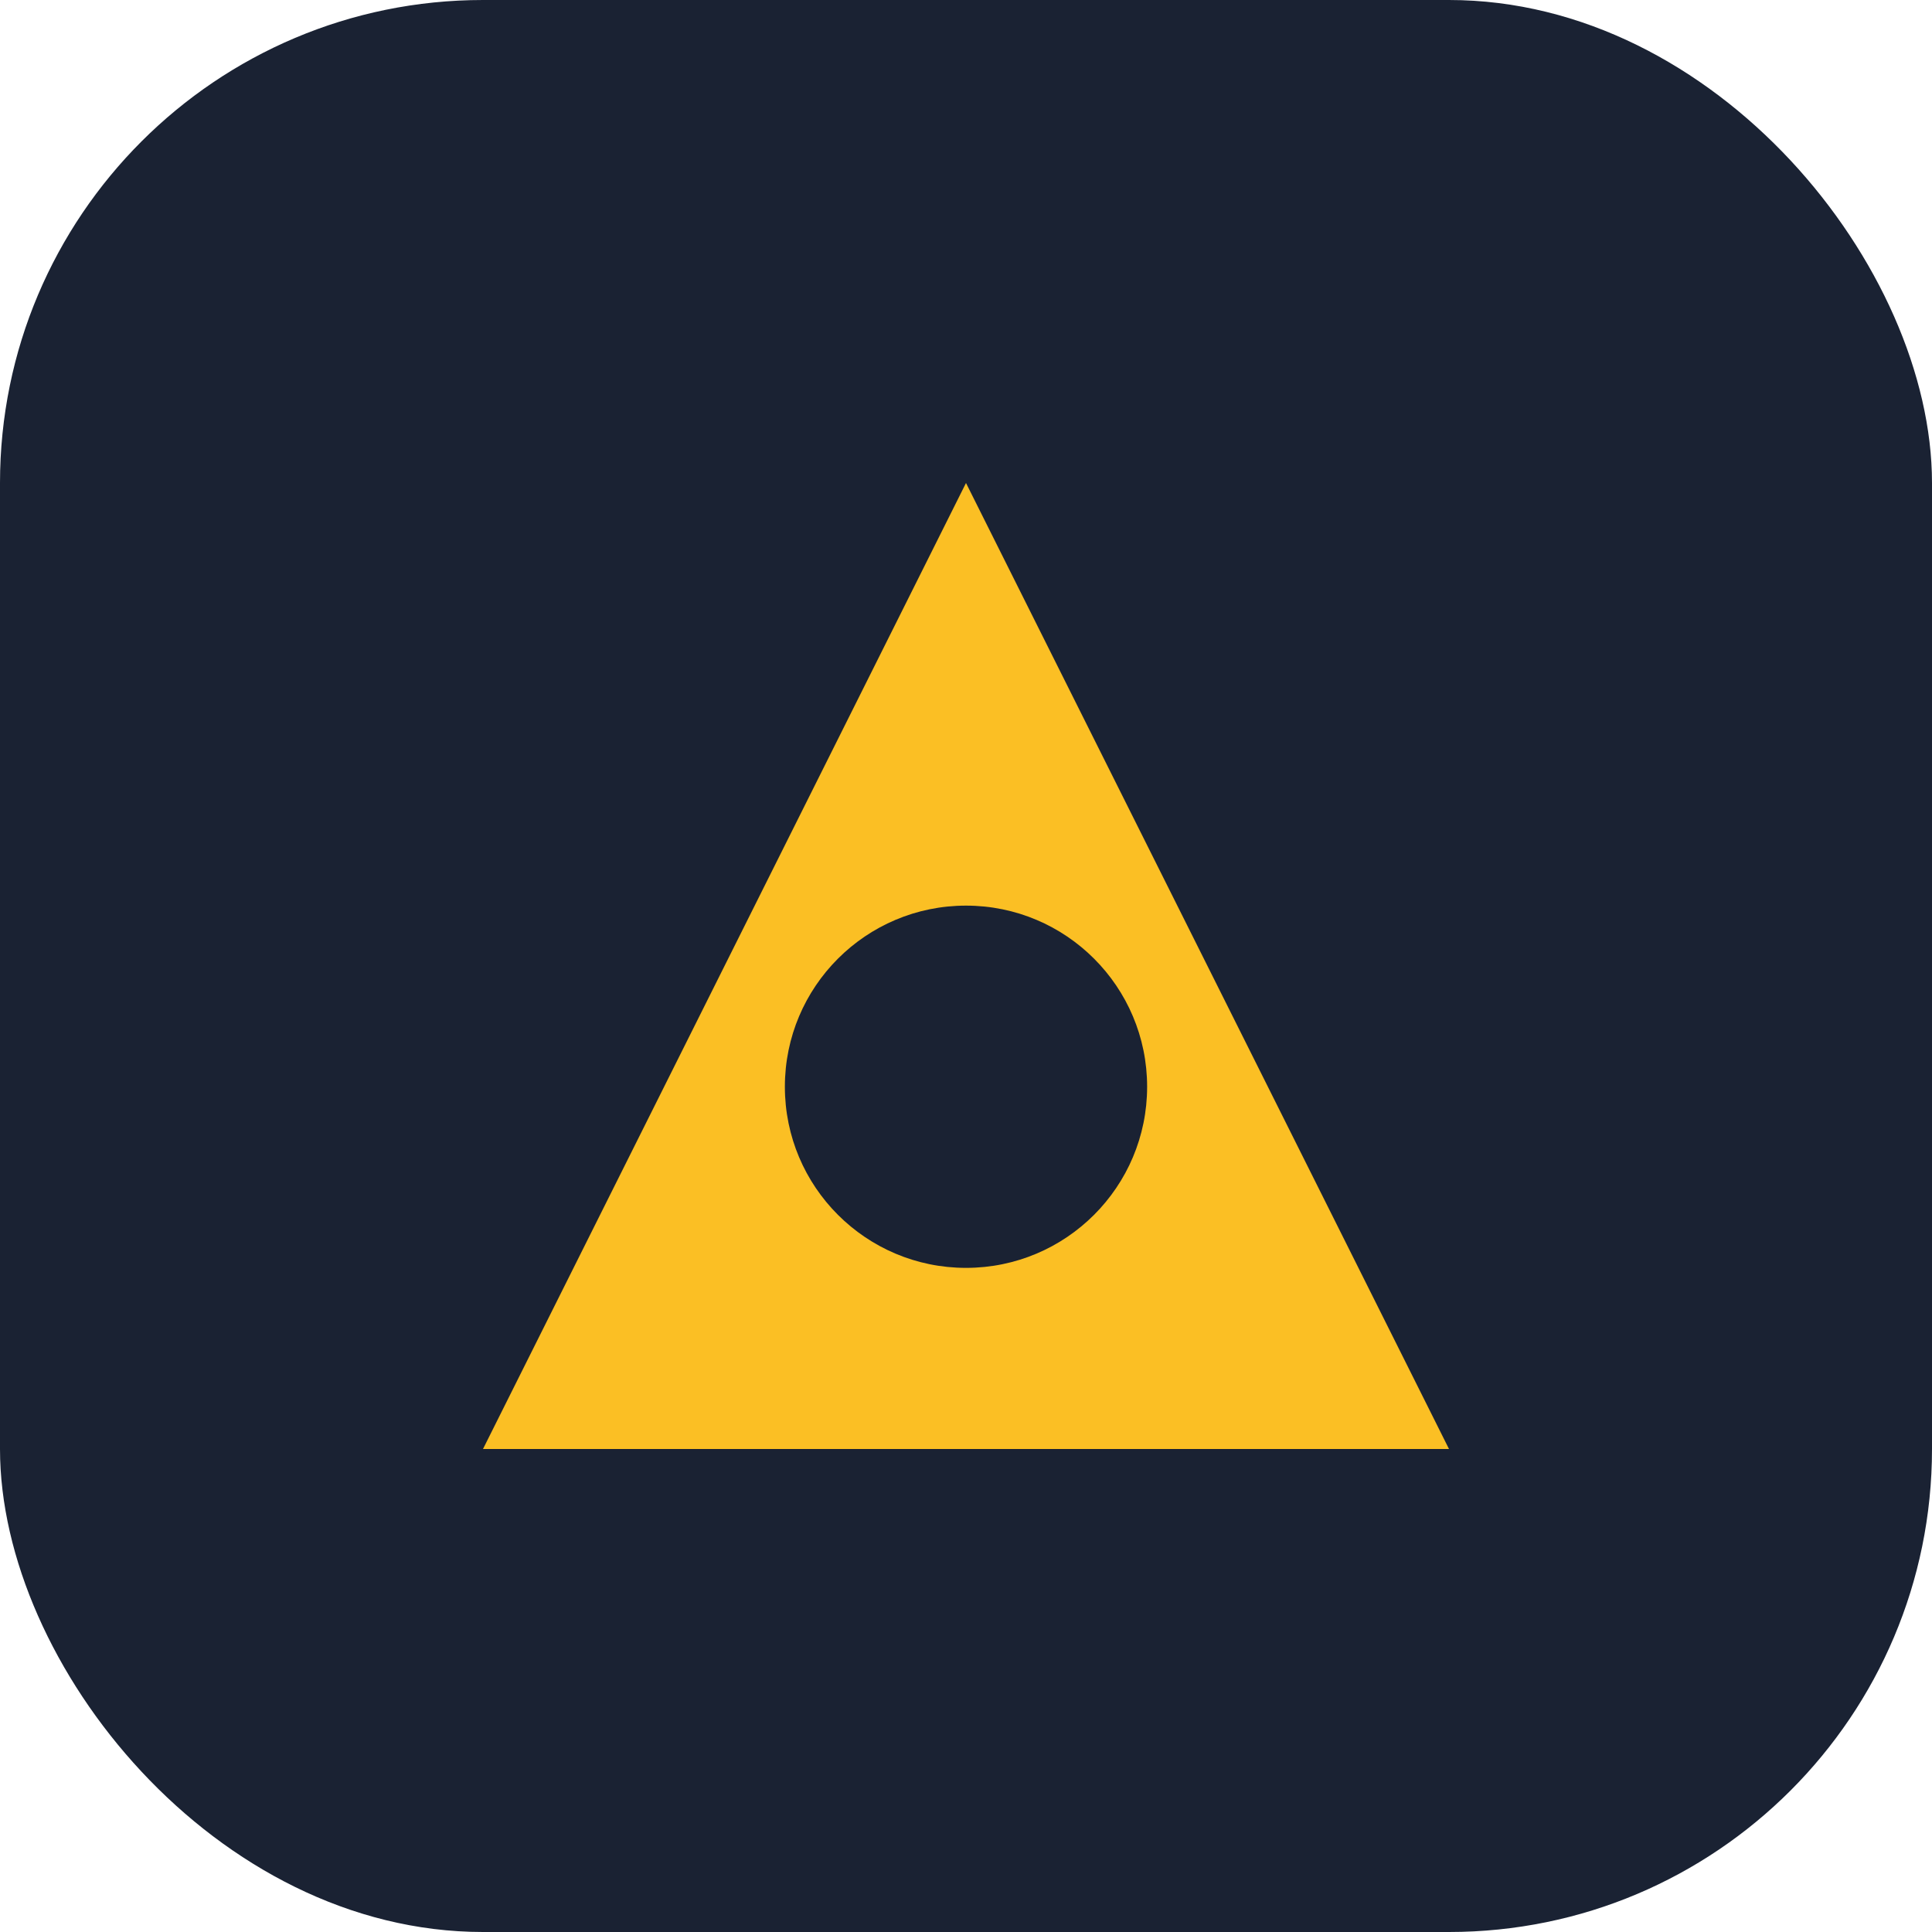 <svg width="32" height="32" viewBox="0 0 32 32" fill="none" xmlns="http://www.w3.org/2000/svg">
  <rect width="32" height="32" rx="8" fill="#1A2233"/>
  <path d="M8 24L16 8L24 24H8Z" fill="#FBBF24"/>
  <circle cx="16" cy="18" r="3" fill="#1A2233"/>
</svg>
